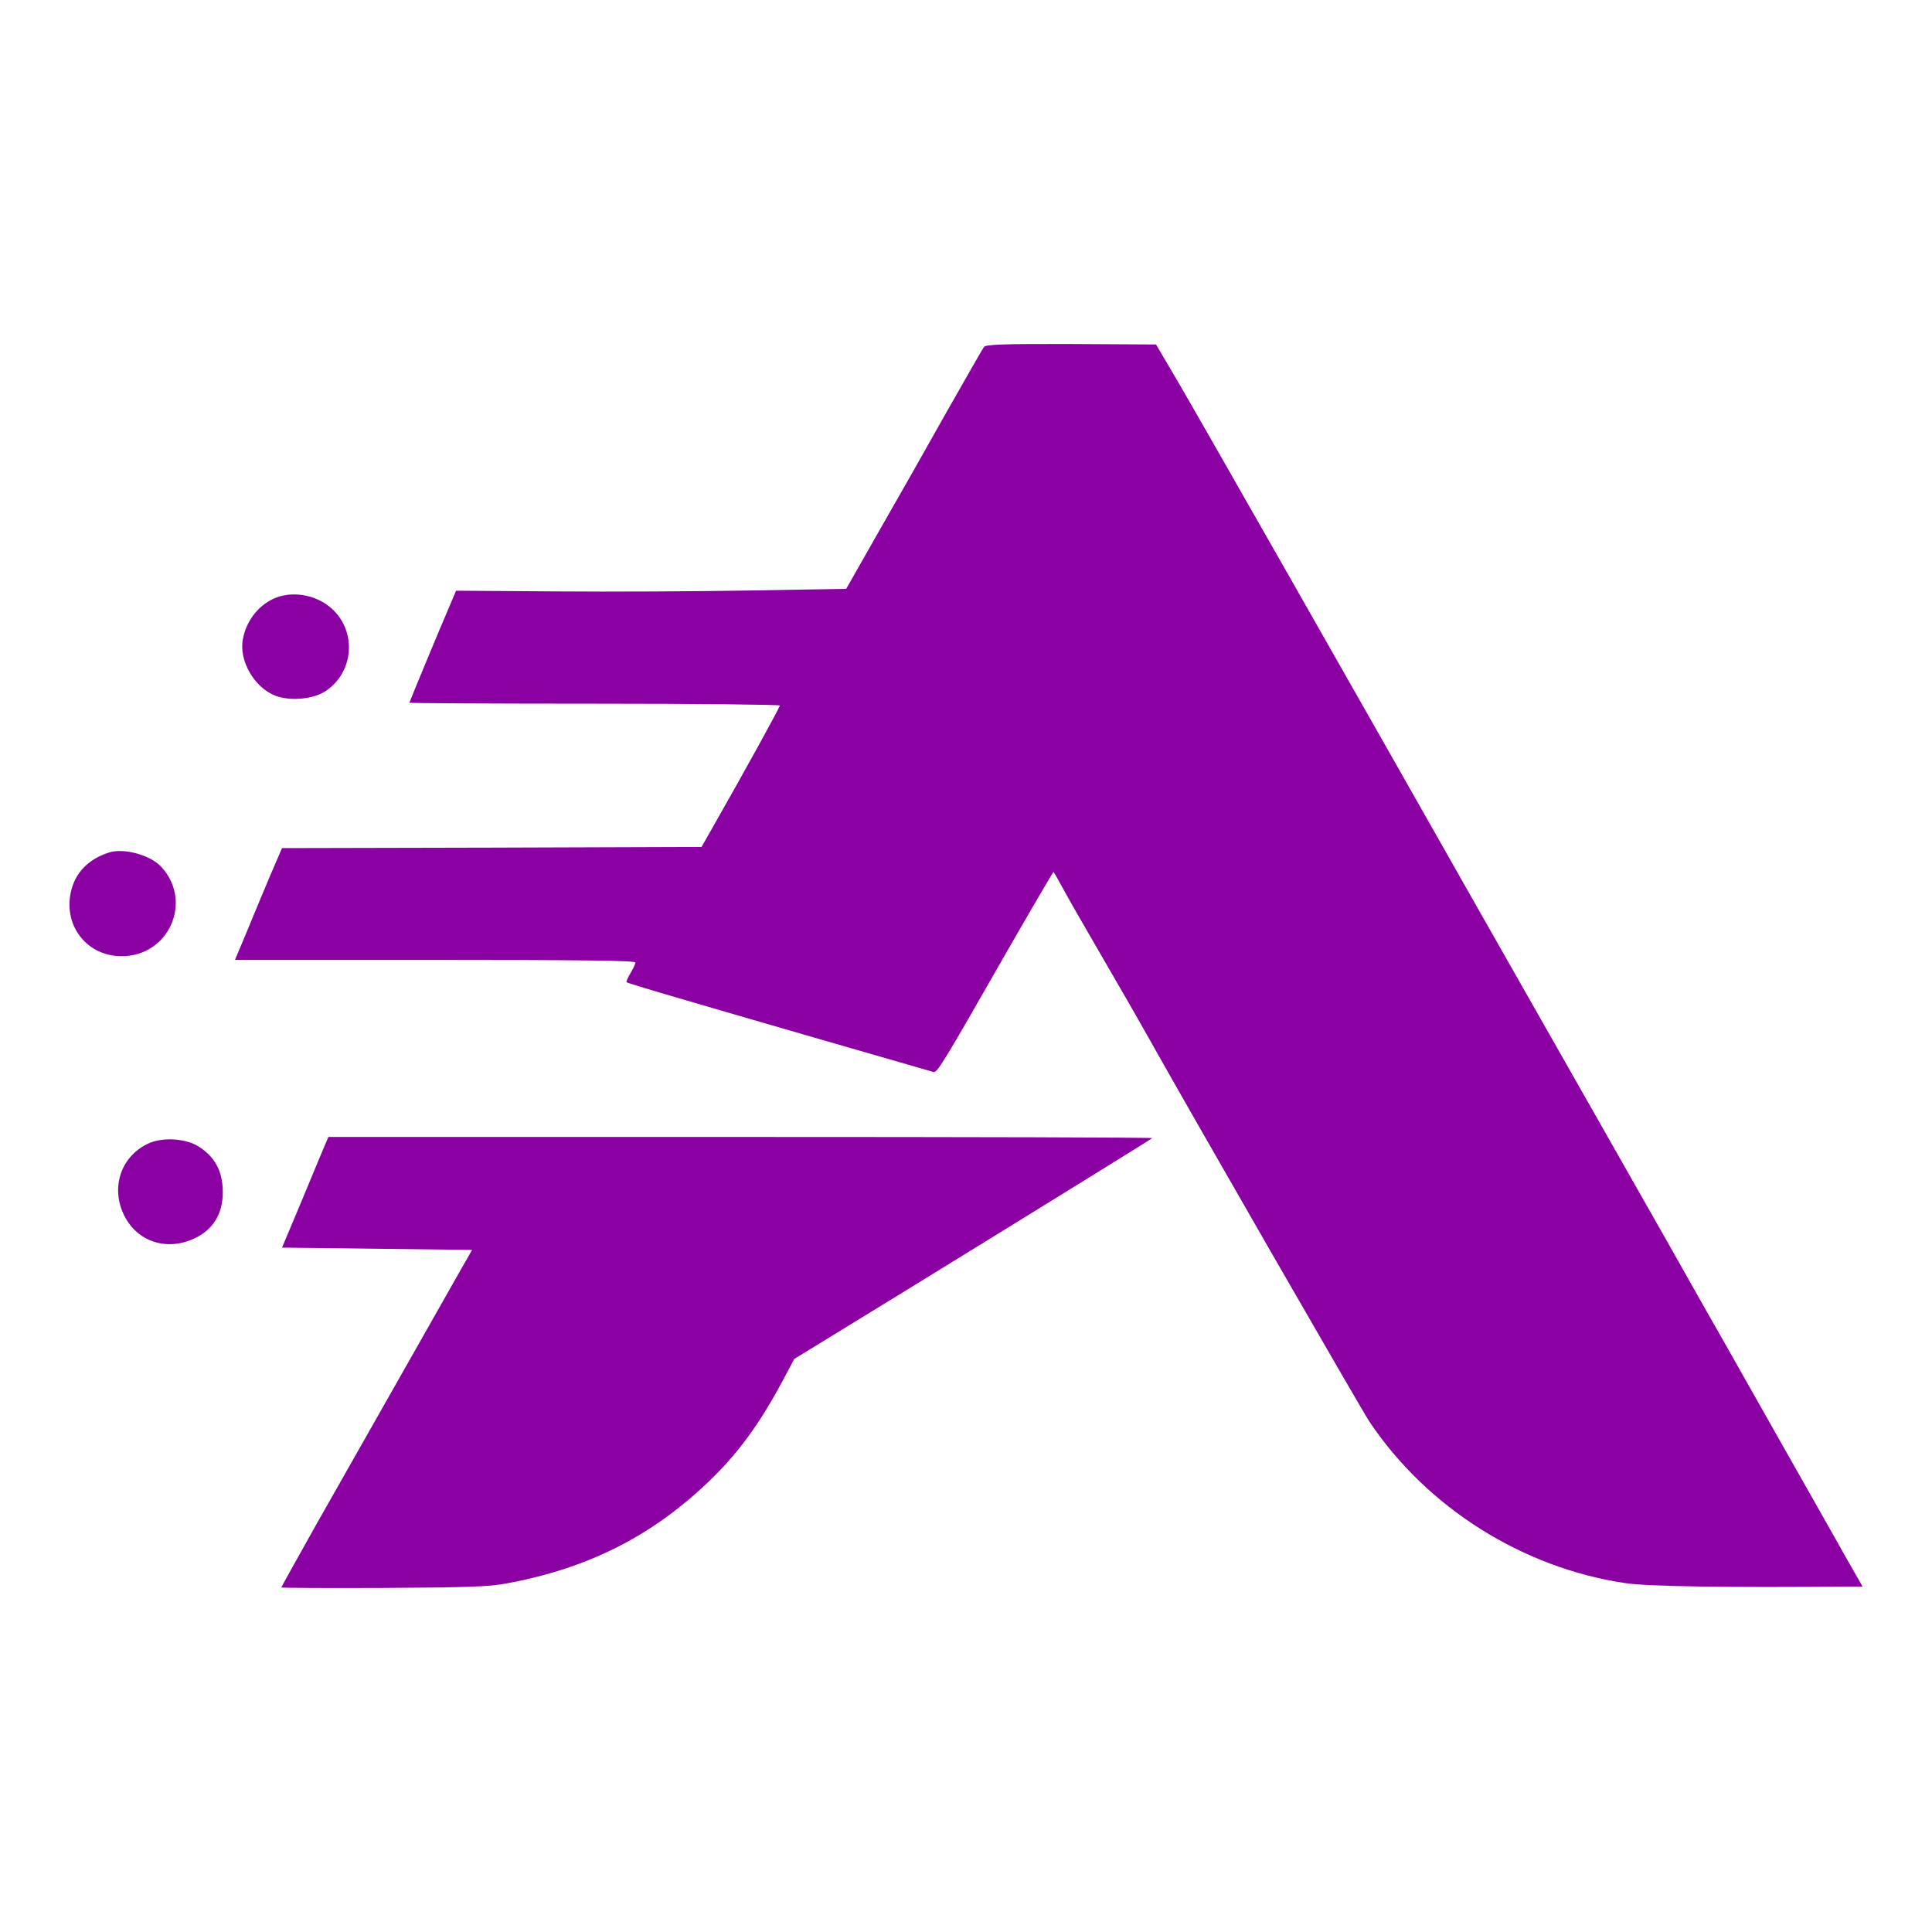 <?xml version="1.0" encoding="UTF-8" standalone="no"?>
<svg
   id="svg8"
   version="1.1"
   height="496"
   width="496"
   sodipodi:docname="aeryn-logo.svg"
   inkscape:version="1.4 (e7c3feb100, 2024-10-09)"
   xmlns:inkscape="http://www.inkscape.org/namespaces/inkscape"
   xmlns:sodipodi="http://sodipodi.sourceforge.net/DTD/sodipodi-0.dtd"
   xmlns:xlink="http://www.w3.org/1999/xlink"
   xmlns="http://www.w3.org/2000/svg"
   xmlns:svg="http://www.w3.org/2000/svg"
   xmlns:rdf="http://www.w3.org/1999/02/22-rdf-syntax-ns#"
   xmlns:cc="http://creativecommons.org/ns#"
   xmlns:dc="http://purl.org/dc/elements/1.1/">
  <sodipodi:namedview
     id="namedview1"
     pagecolor="#ffffff"
     bordercolor="#000000"
     borderopacity="0.25"
     inkscape:showpageshadow="2"
     inkscape:pageopacity="0.0"
     inkscape:pagecheckerboard="0"
     inkscape:deskcolor="#d1d1d1"
     inkscape:zoom="0.90725806"
     inkscape:cx="358.77334"
     inkscape:cy="309.72445"
     inkscape:window-width="1904"
     inkscape:window-height="995"
     inkscape:window-x="20"
     inkscape:window-y="20"
     inkscape:window-maximized="0"
     inkscape:current-layer="svg8" />
  <defs
     id="defs12">
    <linearGradient
       id="linearGradient939"
       x1="237.19"
       x2="237.07"
       y1="296.2"
       y2="304.08"
       gradientTransform="matrix(0.045,0,0,0.045,-8.592,-4.63)"
       gradientUnits="userSpaceOnUse"
       xlink:href="#linearGradient937" />
    <linearGradient
       id="linearGradient937">
      <stop
         stop-color="#001313"
         offset="0"
         id="stop1" />
      <stop
         stop-color="#001313"
         stop-opacity="0"
         offset="1"
         id="stop2" />
    </linearGradient>
    <linearGradient
       id="linearGradient5185"
       x1="994.81"
       x2="982.34"
       y1="1533.3"
       y2="1556.8"
       gradientTransform="matrix(0.084,0,0,0.084,-76.331,-126.67)"
       gradientUnits="userSpaceOnUse"
       xlink:href="#linearGradient4353" />
    <linearGradient
       id="linearGradient4353">
      <stop
         stop-color="#020202"
         offset="0"
         id="stop3" />
      <stop
         stop-color="#020202"
         stop-opacity="0"
         offset="1"
         id="stop4" />
    </linearGradient>
    <linearGradient
       id="linearGradient9102"
       x1="1022.5"
       x2="1018.6"
       y1="1582.4"
       y2="1575.6"
       gradientTransform="matrix(0.086,0,0,0.082,-79.192,-124.97)"
       gradientUnits="userSpaceOnUse"
       xlink:href="#linearGradient4353" />
    <linearGradient
       id="linearGradient11890"
       x1="940.43"
       x2="930.59"
       y1="1612.5"
       y2="1594.5"
       gradientTransform="matrix(0.084,0,0,0.084,-76.331,-126.67)"
       gradientUnits="userSpaceOnUse"
       xlink:href="#linearGradient4353" />
    <linearGradient
       id="linearGradient11670"
       x1="965.6"
       x2="951.66"
       y1="1571.4"
       y2="1571.3"
       gradientTransform="matrix(0.084,0,0,0.084,-76.331,-126.67)"
       gradientUnits="userSpaceOnUse"
       xlink:href="#linearGradient4353" />
    <linearGradient
       id="linearGradient13770"
       x1="946.23"
       x2="961.37"
       y1="1655.9"
       y2="1655.8"
       gradientTransform="matrix(0.084,0,0,0.084,-76.331,-126.67)"
       gradientUnits="userSpaceOnUse"
       xlink:href="#linearGradient4353" />
    <linearGradient
       id="linearGradient2816"
       x1="366.15"
       x2="350.92"
       y1="427.32"
       y2="419.64"
       gradientTransform="matrix(0.045,0,0,0.045,-10.921,-4.435)"
       gradientUnits="userSpaceOnUse"
       xlink:href="#linearGradient937" />
    <linearGradient
       id="linearGradient12421"
       x1="936.34"
       x2="933.38"
       y1="1628.8"
       y2="1623"
       gradientTransform="matrix(0.084,0,0,0.084,-76.331,-126.67)"
       gradientUnits="userSpaceOnUse"
       xlink:href="#linearGradient4353" />
    <linearGradient
       id="linearGradient13391"
       x1="950.33"
       x2="941.97"
       y1="1618.6"
       y2="1645.8"
       gradientTransform="matrix(0.084,0,0,0.084,-76.331,-126.67)"
       gradientUnits="userSpaceOnUse"
       xlink:href="#linearGradient4353" />
    <linearGradient
       id="linearGradient13599"
       x1="1008.2"
       x2="1015.7"
       y1="1681.3"
       y2="1668.4"
       gradientTransform="matrix(0.084,0,0,0.084,-76.331,-126.67)"
       gradientUnits="userSpaceOnUse"
       xlink:href="#linearGradient4353" />
    <linearGradient
       id="linearGradient18175"
       x1="1148.3"
       x2="1145.4"
       y1="1585.5"
       y2="1630"
       gradientTransform="matrix(0.35,0,0,0.35,-282.87,-491.67)"
       gradientUnits="userSpaceOnUse"
       xlink:href="#linearGradient18299" />
    <linearGradient
       id="linearGradient18299">
      <stop
         stop-color="#008066"
         stop-opacity="0"
         offset="0"
         id="stop21" />
      <stop
         stop-color="#0fc"
         offset="1"
         id="stop22" />
    </linearGradient>
    <linearGradient
       id="linearGradient18632"
       x1="1148.3"
       x2="1145.4"
       y1="1585.5"
       y2="1630"
       gradientTransform="matrix(0.266,0,0,0.266,-211.15,-375.49)"
       gradientUnits="userSpaceOnUse"
       xlink:href="#linearGradient18299" />
    <linearGradient
       id="linearGradient18659"
       x1="1148.3"
       x2="1145.4"
       y1="1585.5"
       y2="1630"
       gradientTransform="matrix(0.137,0,0,0.137,-53.624,-195.03)"
       gradientUnits="userSpaceOnUse"
       xlink:href="#linearGradient18299" />
    <linearGradient
       id="linearGradient3254"
       x1="348.05"
       x2="361.21"
       y1="194.78"
       y2="187.24"
       gradientTransform="matrix(0.045,0,0,0.045,-10.921,-4.435)"
       gradientUnits="userSpaceOnUse"
       xlink:href="#linearGradient937" />
  </defs>
  <path
     d="m 252.649,89.037 c -0.359,0.419 -4.724,8.133 -9.808,17.044 -5.023,8.97 -12.858,22.785 -17.403,30.679 l -8.193,14.413 -24.519,0.419 c -13.456,0.239 -36.001,0.359 -50.055,0.239 l -25.596,-0.179 -1.256,2.99 c -2.392,5.502 -10.705,25.536 -10.705,25.775 0,0.12 21.41,0.239 47.543,0.239 26.134,0 47.543,0.239 47.543,0.478 0,0.478 -9.03,16.864 -16.864,30.619 l -3.229,5.681 -53.883,0.179 -53.823,0.12 -2.811,6.519 c -1.495,3.588 -4.246,10.047 -5.98,14.353 l -3.289,7.834 h 51.431 c 37.855,0 51.371,0.179 51.371,0.658 0,0.419 -0.598,1.615 -1.256,2.751 -0.718,1.136 -1.136,2.153 -1.017,2.332 0.179,0.12 4.964,1.615 10.705,3.289 10.466,3.11 66.501,19.316 68.056,19.735 0.957,0.299 2.273,-1.794 18.958,-31.038 6.459,-11.243 11.841,-20.393 11.901,-20.333 0.12,0.12 1.375,2.332 2.811,4.964 1.435,2.631 4.665,8.253 7.176,12.559 7.894,13.635 11.363,19.615 13.934,24.22 10.944,19.556 55.138,96.343 57.172,99.393 14.771,22.067 39.231,37.497 65.544,41.444 5.801,0.897 26.493,1.196 59.145,0.897 h 1.914 l -4.366,-7.655 c -2.332,-4.186 -9.09,-16.087 -14.951,-26.433 -5.861,-10.346 -13.396,-23.682 -16.745,-29.603 -3.409,-5.921 -9.688,-17.104 -14.054,-24.818 -4.366,-7.715 -15.011,-26.433 -23.622,-41.563 -8.612,-15.13 -19.795,-34.805 -24.818,-43.656 -30.978,-54.66 -70.807,-124.63 -77.086,-135.394 l -5.741,-9.748 -21.709,-0.12 c -17.283,-0.06 -21.888,0.12 -22.426,0.718 z"
     id="path1"
     style="fill:#8b00a3;stroke:none;stroke-width:0.06" />
  <path
     d="m 71.147,153.325 c -4.425,1.615 -7.894,5.801 -8.791,10.765 -1.076,5.502 2.93,12.439 8.372,14.532 3.827,1.435 9.688,0.897 12.858,-1.196 7.117,-4.724 8.073,-14.891 1.914,-20.871 -3.708,-3.588 -9.568,-4.904 -14.353,-3.229 z"
     id="path2"
     style="fill:#8b00a3;stroke:none;stroke-width:0.06" />
  <path
     d="m 27.969,218.87 c -4.665,1.495 -7.834,4.366 -9.269,8.372 -3.229,9.269 2.93,18.24 12.559,18.24 12.08,0 18.3,-13.994 10.226,-22.845 -2.751,-3.11 -9.748,-5.023 -13.515,-3.768 z"
     id="path3"
     style="fill:#8b00a3;stroke:none;stroke-width:0.06" />
  <path
     d="m 81.851,297.69 c -1.316,3.229 -4.007,9.628 -5.921,14.233 l -3.528,8.372 24.4,0.299 24.4,0.299 -2.572,4.485 c -3.409,5.98 -26.014,45.929 -37.377,65.903 -4.964,8.851 -9.03,16.147 -9.03,16.266 0,0.12 11.781,0.179 26.194,0.12 21.469,-0.12 27.091,-0.299 31.516,-1.136 20.871,-3.827 37.257,-12.08 51.849,-26.014 7.715,-7.356 13.336,-15.07 19.556,-26.792 l 2.572,-4.844 30.32,-18.599 c 39.829,-24.519 61.238,-37.796 61.597,-38.095 0.12,-0.179 -47.364,-0.299 -105.612,-0.299 H 84.303 Z"
     id="path4"
     style="fill:#8b00a3;stroke:none;stroke-width:0.06" />
  <path
     d="m 37.717,293.743 c -6.818,3.409 -9.329,11.363 -5.801,18.36 3.349,6.698 10.884,9.15 17.941,5.861 5.203,-2.392 7.715,-6.937 7.296,-13.157 -0.299,-4.545 -2.153,-7.834 -5.98,-10.346 -3.409,-2.273 -9.748,-2.631 -13.456,-0.718 z"
     id="path5"
     style="fill:#8b00a3;stroke:none;stroke-width:0.06" />
</svg>
